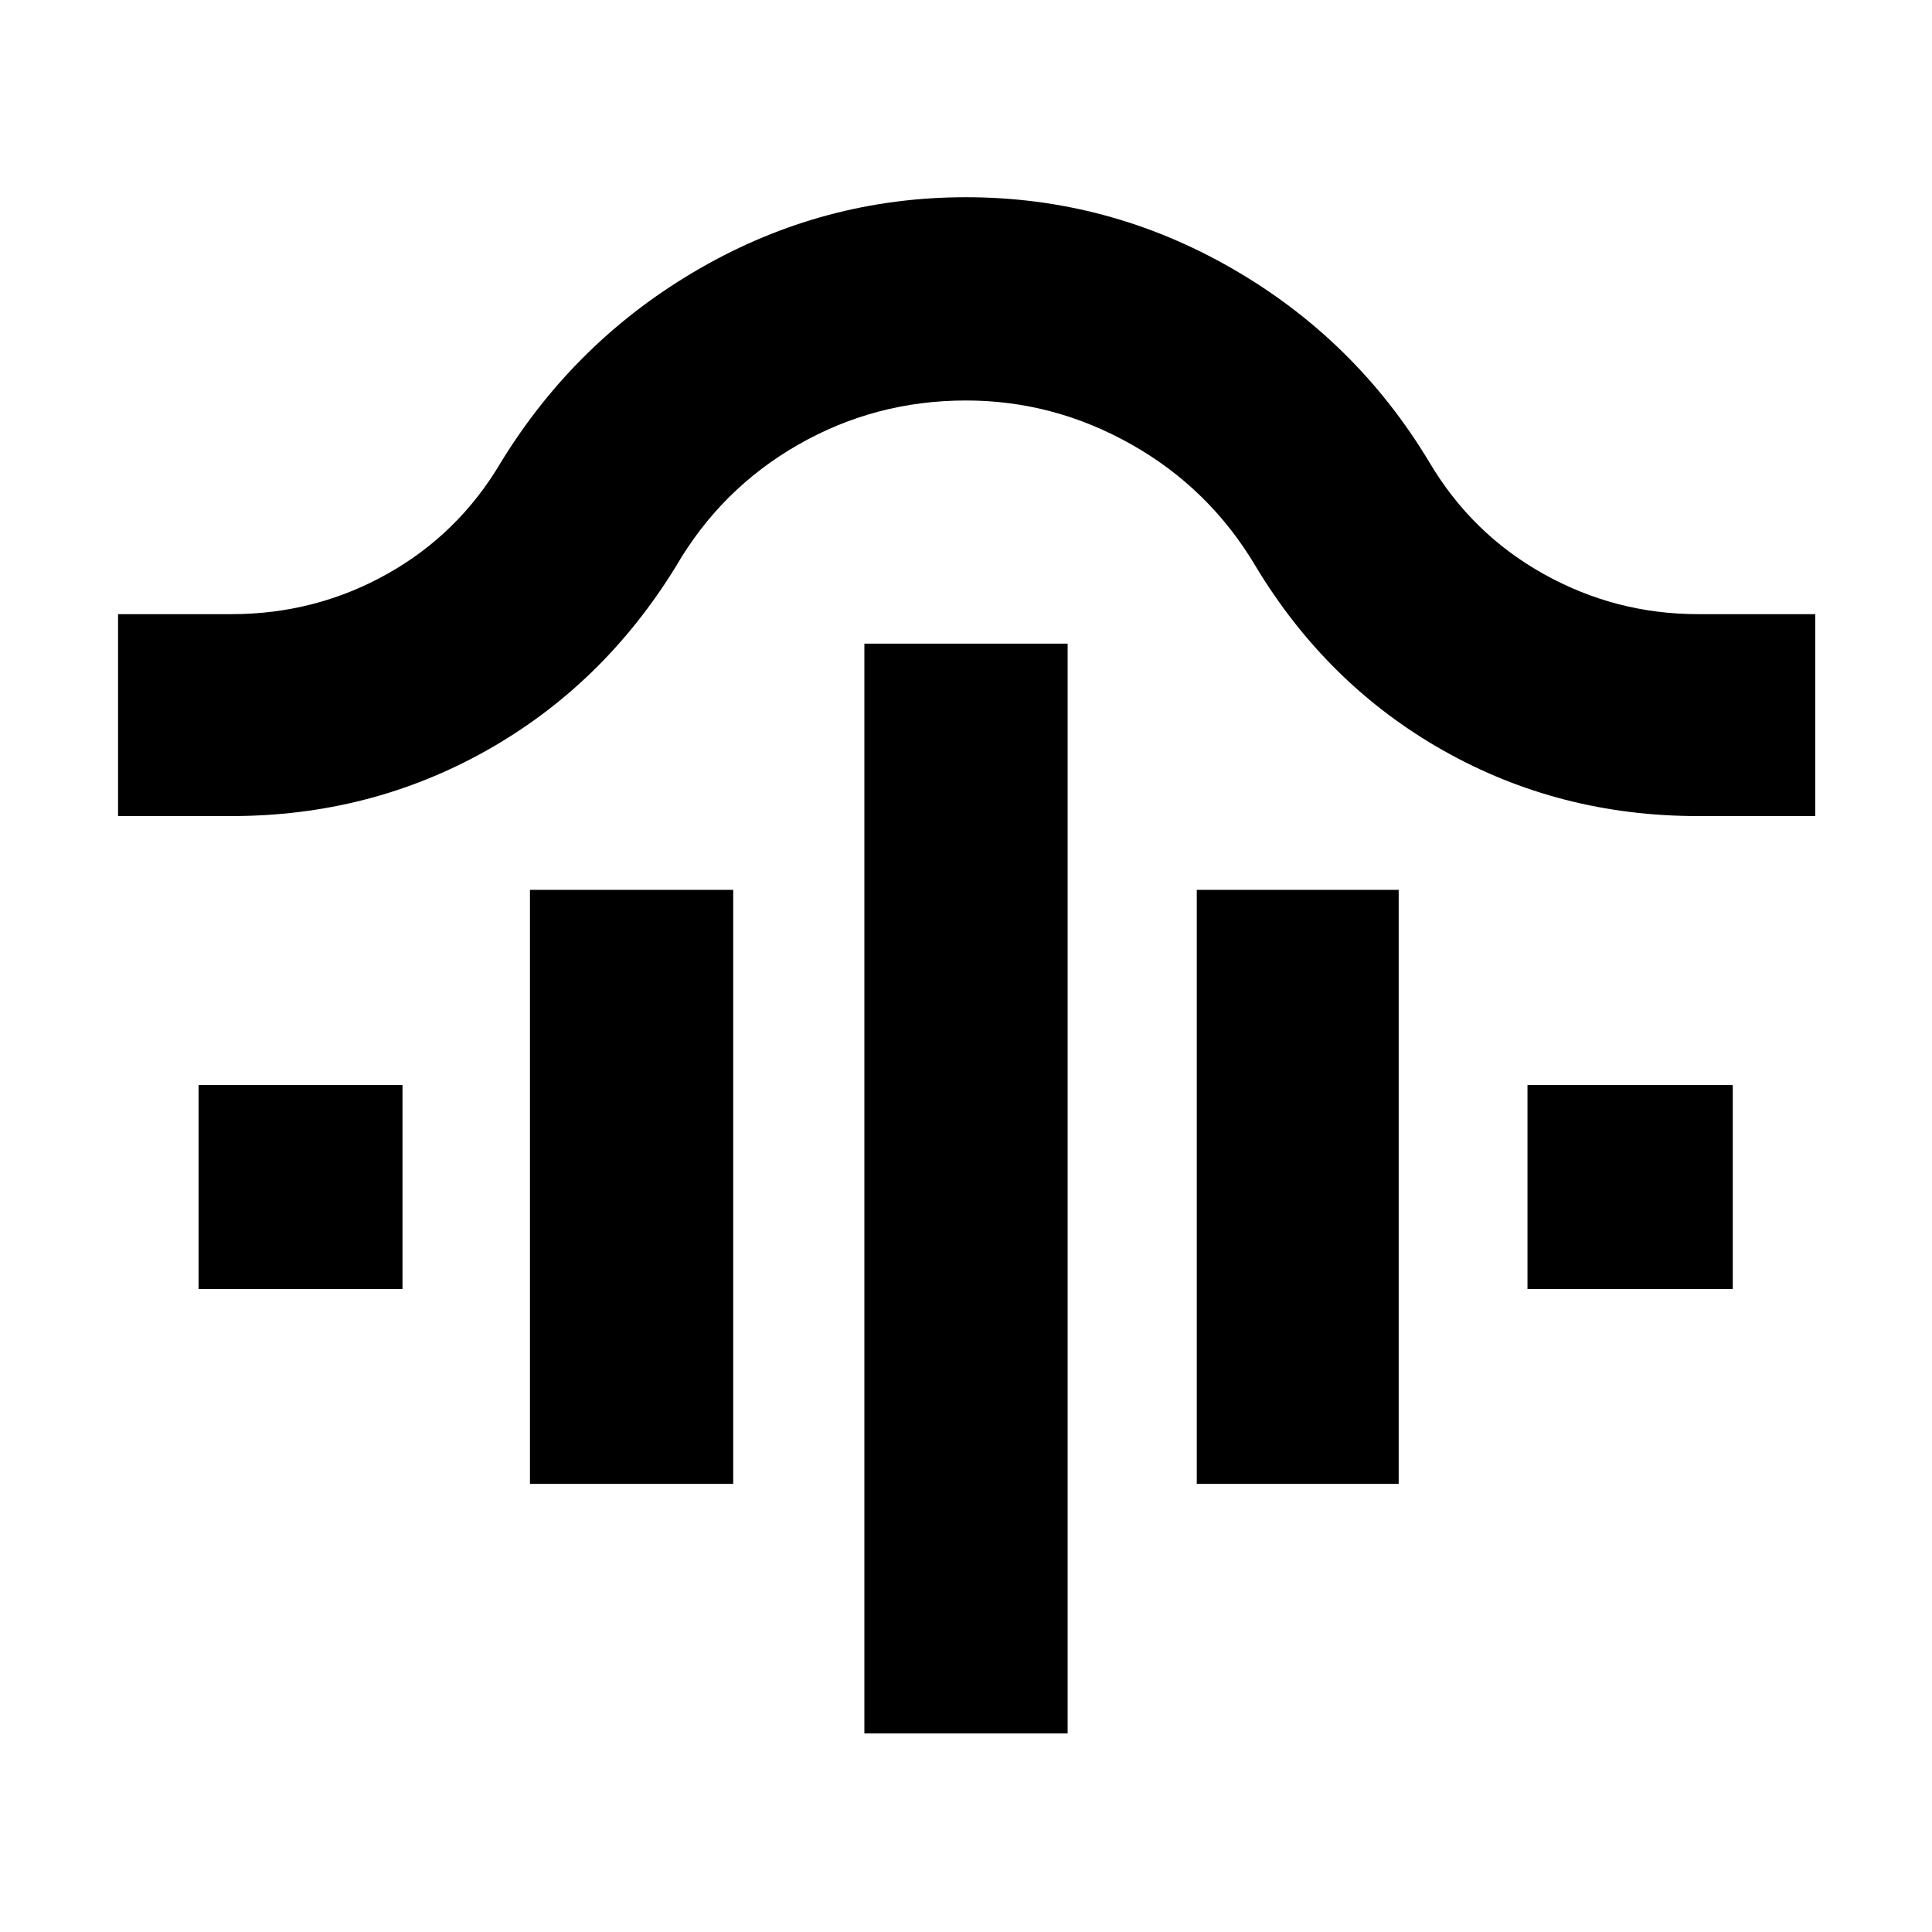 <svg xmlns="http://www.w3.org/2000/svg" height="40" viewBox="0 -960 960 960" width="40"><path d="M429.5-98.67v-541.5h101v541.5h-101Zm-166.17-124v-295.16h101v295.16h-101Zm331.34 0v-295.16H695v295.16H594.67Zm-496-96.83v-101.33H200v101.33H98.67Zm660.33 0v-101.33h102v101.33H759Zm-700.33-235v-100.33H115q41.65 0 77.25-19.9t56.58-55.44q37.4-61.04 98.91-96.43Q409.26-862 479.96-862q70.71 0 132.22 35.4 61.52 35.39 98.15 96.43 21.07 35.52 56.77 55.43 35.69 19.91 76.73 19.91H902v100.33h-58.33q-68.84 0-126.5-32.58Q659.5-619.67 624-678.5q-22.82-38.58-61.59-60.54Q523.65-761 480-761q-45 0-83.38 21.96-38.38 21.96-60.79 60.54-36.16 58.83-94.08 91.42Q183.83-554.5 115-554.5H58.67Z"/></svg>